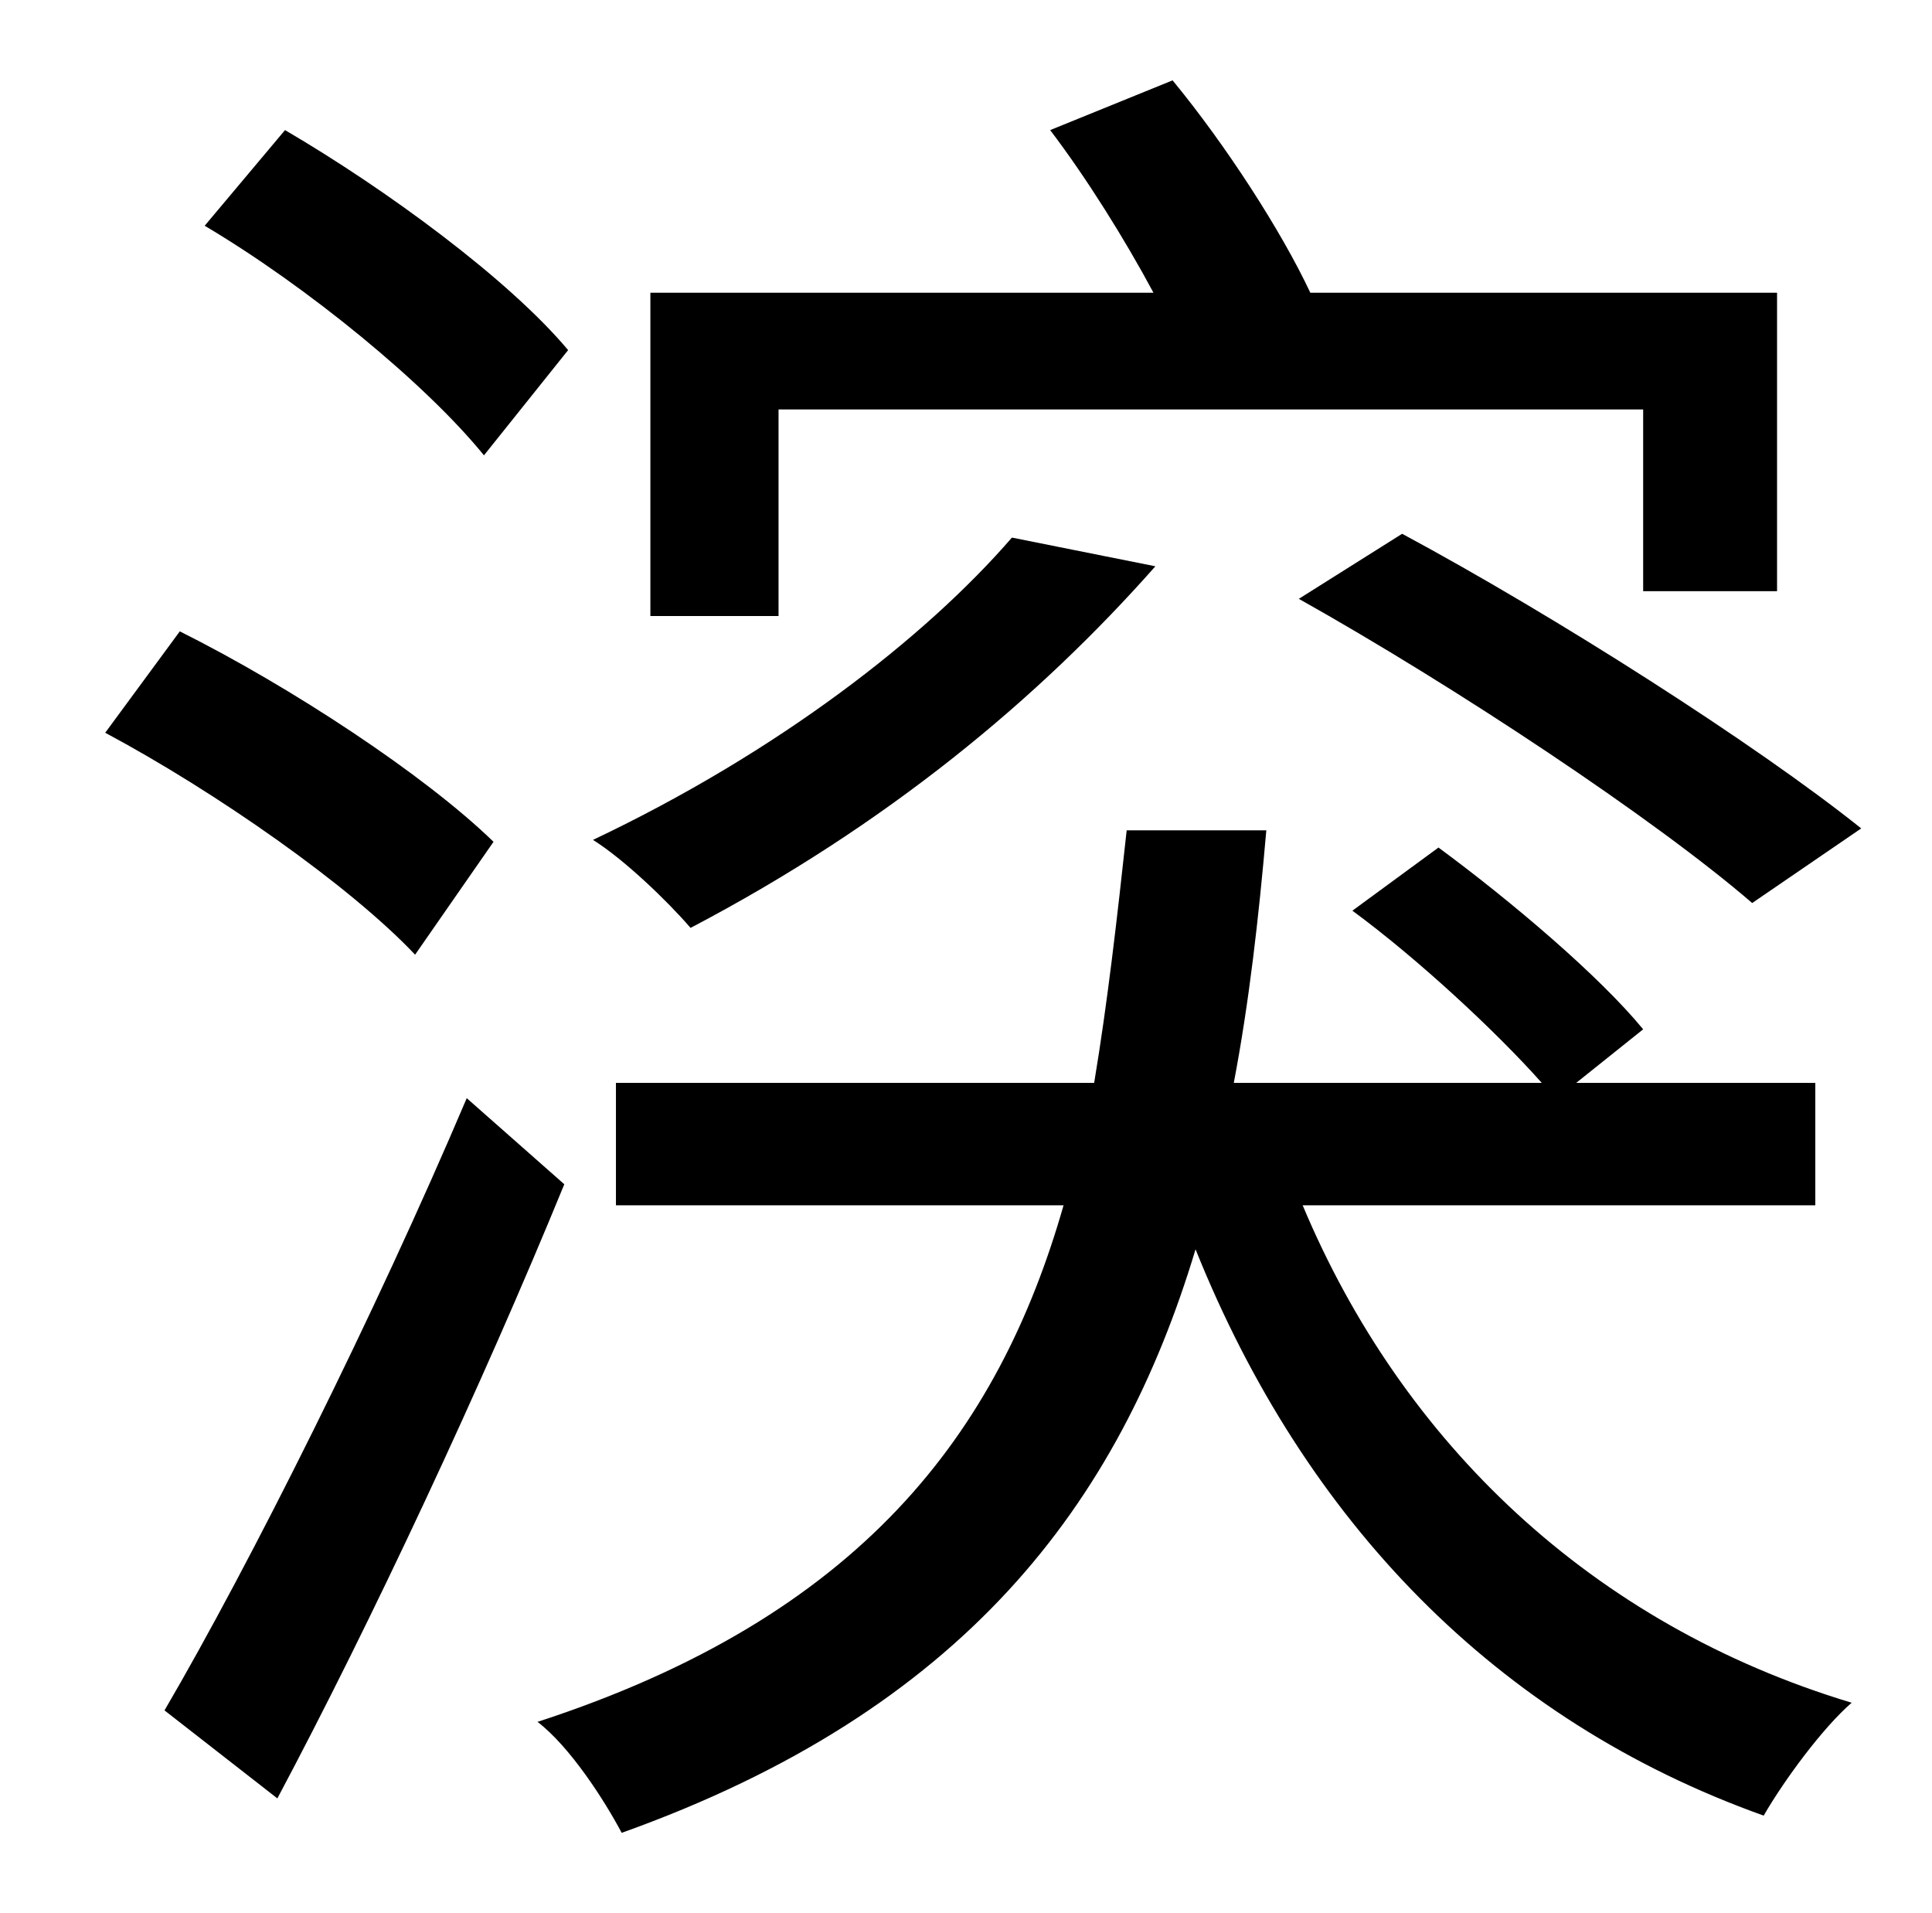 <?xml version="1.0" standalone="no"?>
<!DOCTYPE svg PUBLIC "-//W3C//DTD SVG 1.1//EN" "http://www.w3.org/Graphics/SVG/1.1/DTD/svg11.dtd" >
<svg xmlns="http://www.w3.org/2000/svg" xmlns:xlink="http://www.w3.org/1999/xlink" version="1.1" viewBox="-10 0 1010 1000">
   <path fill="currentColor"
d="M397 214v108h-67v-169h263c-15 -28 -35 -60 -54 -85l64 -26c28 34 57 79 72 111h244v156h-70v-95h-452zM669 313l54 -34c80 43 185 110 240 154l-57 39c-51 -44 -155 -113 -237 -159zM519 281l75 15c-61 69 -140 135 -243 189c-12 -14 -35 -36 -51 -46
c97 -46 174 -106 219 -158zM287 183l-44 55c-30 -37 -92 -88 -146 -120l42 -50c53 31 117 78 148 115zM248 440l-41 59c-34 -36 -104 -85 -162 -116l39 -53c58 29 128 75 164 110zM234 574l51 45c-43 105 -101 229 -150 321l-59 -46c45 -77 110 -207 158 -320zM939 630h-268
c52 124 151 219 287 260c-15 13 -35 40 -46 59c-140 -50 -240 -154 -297 -296c-40 133 -121 241 -300 305c-9 -17 -27 -45 -44 -58c169 -55 241 -151 275 -270h-234v-64h250c7 -42 12 -86 17 -132h73c-4 46 -9 90 -17 132h161c-24 -27 -65 -65 -99 -90l45 -33
c38 28 84 67 107 95l-35 28h125v64z" />
</svg>
